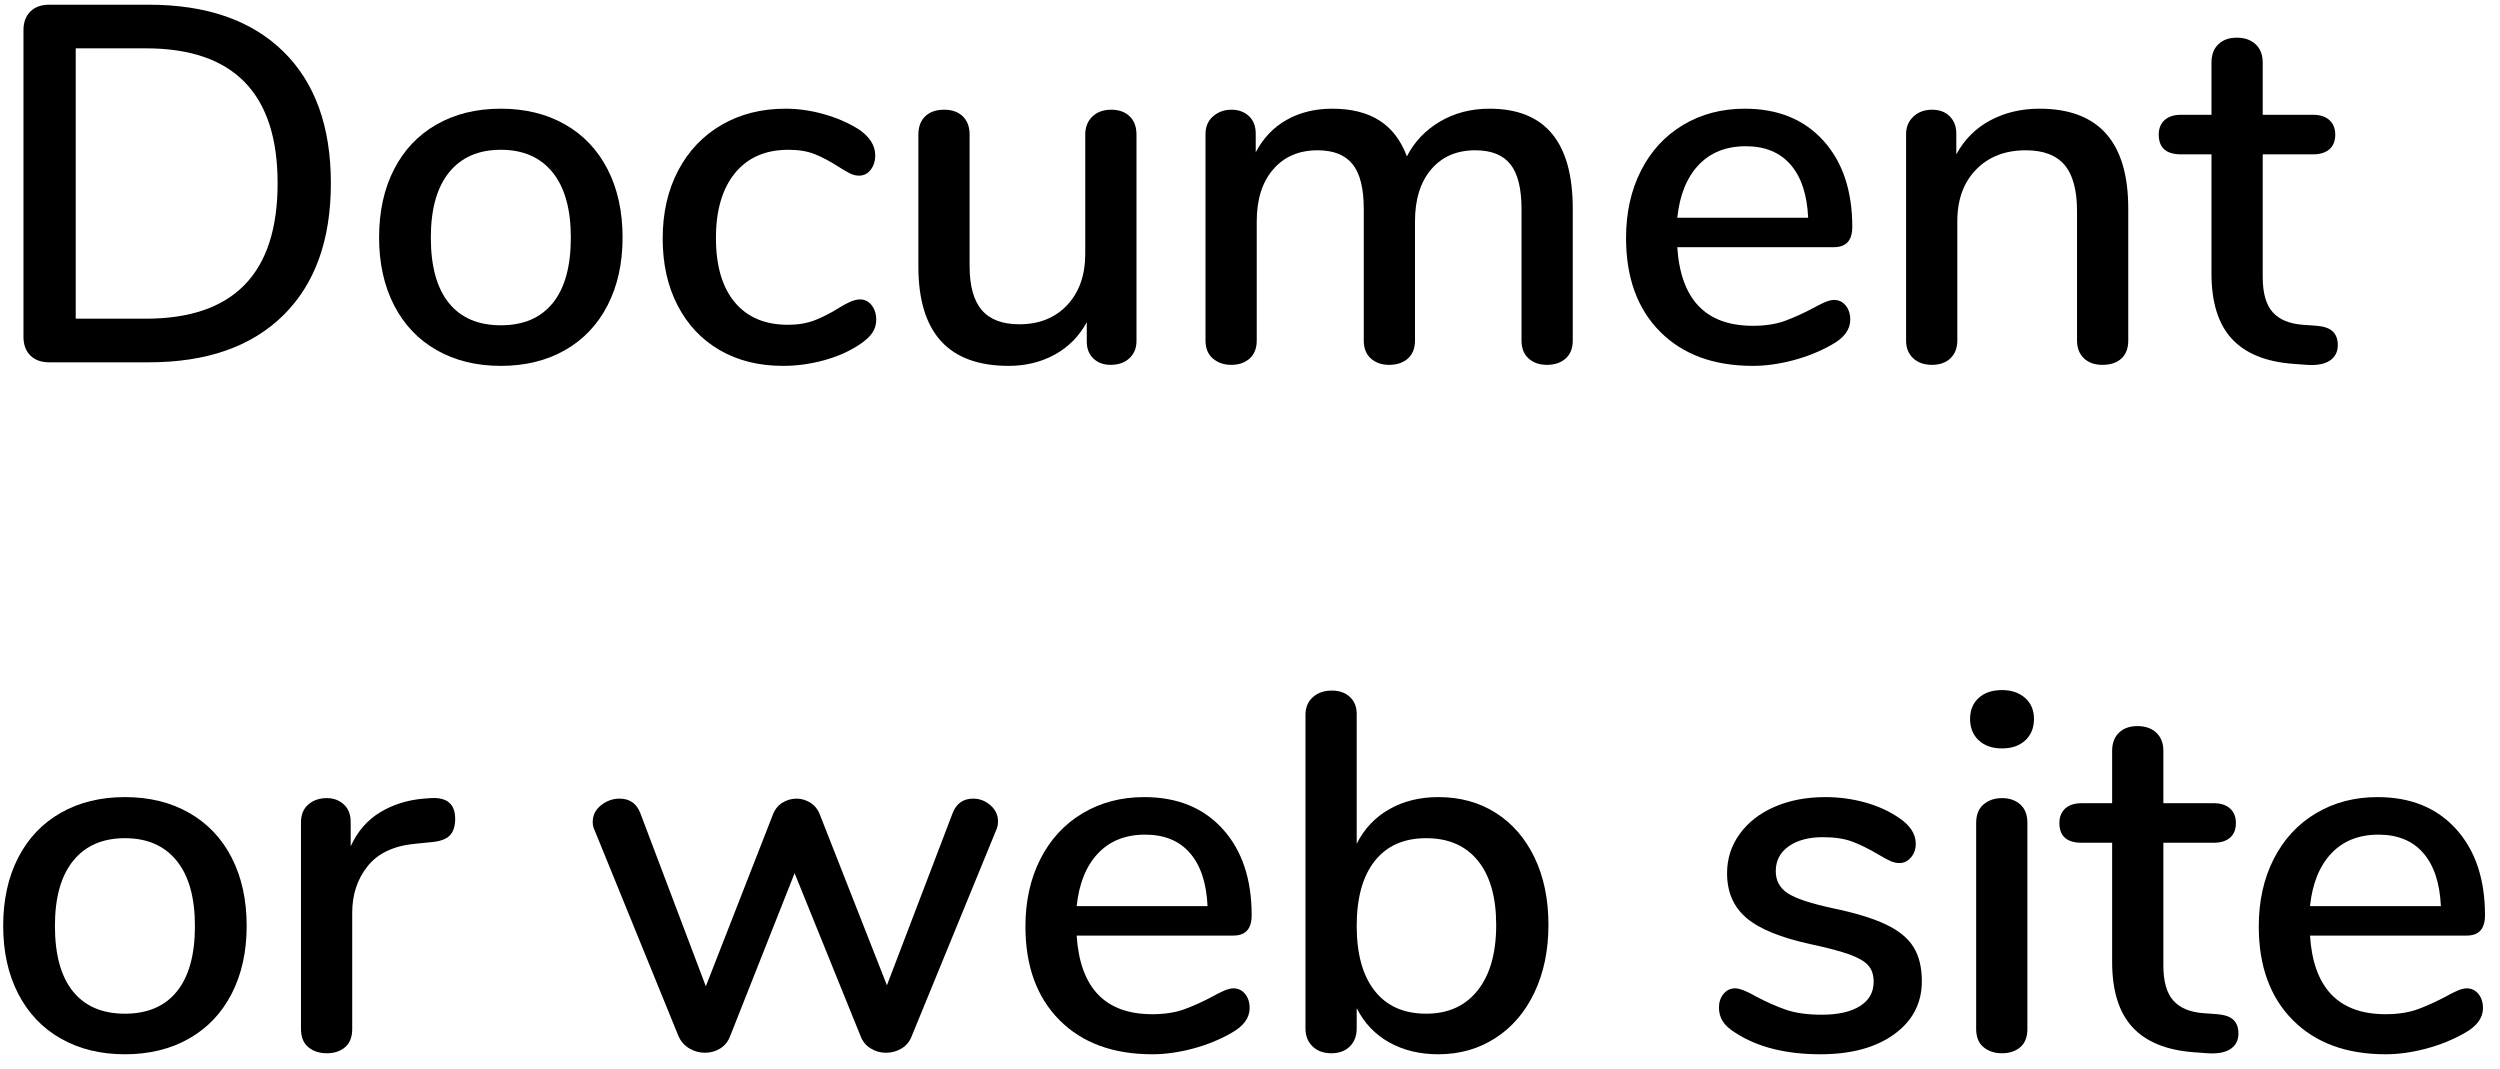 <?xml version="1.0" encoding="UTF-8" standalone="no"?>
<!DOCTYPE svg PUBLIC "-//W3C//DTD SVG 1.1//EN" "http://www.w3.org/Graphics/SVG/1.1/DTD/svg11.dtd">
<svg width="100%" height="100%" viewBox="0 0 138 59" version="1.1" xmlns="http://www.w3.org/2000/svg" xmlns:xlink="http://www.w3.org/1999/xlink" xml:space="preserve" xmlns:serif="http://www.serif.com/" style="fill-rule:evenodd;clip-rule:evenodd;stroke-linejoin:round;stroke-miterlimit:1.414;">
    <g transform="matrix(1,0,0,1,-798,-167)">
        <g transform="matrix(1,0,0,1,-1,0)">
            <g id="Document-or-web-site">
                <g transform="matrix(1,0,0,1,798,187)">
                    <path d="M2.674,-0.378C2.422,-0.63 2.296,-0.971 2.296,-1.4L2.296,-18.34C2.296,-18.769 2.422,-19.11 2.674,-19.362C2.926,-19.614 3.276,-19.74 3.724,-19.74L9.212,-19.74C12.404,-19.74 14.877,-18.881 16.632,-17.164C18.387,-15.447 19.264,-13.02 19.264,-9.884C19.264,-6.748 18.387,-4.317 16.632,-2.59C14.877,-0.863 12.404,0 9.212,0L3.724,0C3.276,0 2.926,-0.126 2.674,-0.378ZM9.044,-2.408C13.897,-2.408 16.324,-4.9 16.324,-9.884C16.324,-14.849 13.897,-17.332 9.044,-17.332L5.18,-17.332L5.18,-2.408L9.044,-2.408Z" style="fill-rule:nonzero;"/>
                    <path d="M25.104,-0.672C24.087,-1.251 23.303,-2.077 22.752,-3.15C22.201,-4.223 21.926,-5.469 21.926,-6.888C21.926,-8.325 22.201,-9.581 22.752,-10.654C23.303,-11.727 24.087,-12.553 25.104,-13.132C26.121,-13.711 27.302,-14 28.646,-14C29.99,-14 31.171,-13.711 32.188,-13.132C33.205,-12.553 33.989,-11.727 34.54,-10.654C35.091,-9.581 35.366,-8.325 35.366,-6.888C35.366,-5.469 35.091,-4.223 34.54,-3.15C33.989,-2.077 33.205,-1.251 32.188,-0.672C31.171,-0.093 29.99,0.196 28.646,0.196C27.302,0.196 26.121,-0.093 25.104,-0.672ZM31.516,-3.276C32.179,-4.097 32.51,-5.301 32.51,-6.888C32.51,-8.456 32.174,-9.655 31.502,-10.486C30.83,-11.317 29.878,-11.732 28.646,-11.732C27.414,-11.732 26.462,-11.317 25.79,-10.486C25.118,-9.655 24.782,-8.456 24.782,-6.888C24.782,-5.301 25.113,-4.097 25.776,-3.276C26.439,-2.455 27.395,-2.044 28.646,-2.044C29.897,-2.044 30.853,-2.455 31.516,-3.276Z" style="fill-rule:nonzero;"/>
                    <path d="M40.73,-0.672C39.731,-1.251 38.957,-2.072 38.406,-3.136C37.855,-4.2 37.58,-5.432 37.58,-6.832C37.58,-8.251 37.865,-9.501 38.434,-10.584C39.003,-11.667 39.801,-12.507 40.828,-13.104C41.855,-13.701 43.031,-14 44.356,-14C45.065,-14 45.779,-13.897 46.498,-13.692C47.217,-13.487 47.856,-13.207 48.416,-12.852C49.013,-12.441 49.312,-11.965 49.312,-11.424C49.312,-11.107 49.228,-10.841 49.06,-10.626C48.892,-10.411 48.677,-10.304 48.416,-10.304C48.248,-10.304 48.08,-10.346 47.912,-10.43C47.744,-10.514 47.529,-10.64 47.268,-10.808C46.801,-11.107 46.367,-11.335 45.966,-11.494C45.565,-11.653 45.084,-11.732 44.524,-11.732C43.255,-11.732 42.27,-11.303 41.57,-10.444C40.87,-9.585 40.52,-8.391 40.52,-6.86C40.52,-5.329 40.865,-4.149 41.556,-3.318C42.247,-2.487 43.227,-2.072 44.496,-2.072C45.056,-2.072 45.551,-2.156 45.98,-2.324C46.409,-2.492 46.848,-2.716 47.296,-2.996C47.501,-3.127 47.707,-3.239 47.912,-3.332C48.117,-3.425 48.304,-3.472 48.472,-3.472C48.733,-3.472 48.948,-3.365 49.116,-3.15C49.284,-2.935 49.368,-2.669 49.368,-2.352C49.368,-2.091 49.298,-1.853 49.158,-1.638C49.018,-1.423 48.78,-1.204 48.444,-0.98C47.884,-0.607 47.231,-0.317 46.484,-0.112C45.737,0.093 44.981,0.196 44.216,0.196C42.891,0.196 41.729,-0.093 40.73,-0.672Z" style="fill-rule:nonzero;"/>
                    <path d="M63.356,-13.58C63.608,-13.337 63.734,-13.001 63.734,-12.572L63.734,-1.176C63.734,-0.784 63.603,-0.467 63.342,-0.224C63.081,0.019 62.735,0.14 62.306,0.14C61.914,0.14 61.597,0.023 61.354,-0.21C61.111,-0.443 60.99,-0.756 60.99,-1.148L60.99,-2.212C60.561,-1.428 59.968,-0.831 59.212,-0.42C58.456,-0.009 57.611,0.196 56.678,0.196C53.355,0.196 51.694,-1.633 51.694,-5.292L51.694,-12.572C51.694,-13.001 51.82,-13.337 52.072,-13.58C52.324,-13.823 52.674,-13.944 53.122,-13.944C53.551,-13.944 53.892,-13.823 54.144,-13.58C54.396,-13.337 54.522,-13.001 54.522,-12.572L54.522,-5.32C54.522,-4.219 54.746,-3.407 55.194,-2.884C55.642,-2.361 56.333,-2.1 57.266,-2.1C58.367,-2.1 59.249,-2.455 59.912,-3.164C60.575,-3.873 60.906,-4.816 60.906,-5.992L60.906,-12.572C60.906,-12.983 61.037,-13.314 61.298,-13.566C61.559,-13.818 61.905,-13.944 62.334,-13.944C62.763,-13.944 63.104,-13.823 63.356,-13.58Z" style="fill-rule:nonzero;"/>
                    <path d="M87.816,-8.484L87.816,-1.204C87.816,-0.775 87.685,-0.443 87.424,-0.21C87.163,0.023 86.817,0.14 86.388,0.14C85.977,0.14 85.641,0.023 85.38,-0.21C85.119,-0.443 84.988,-0.775 84.988,-1.204L84.988,-8.456C84.988,-9.595 84.783,-10.421 84.372,-10.934C83.961,-11.447 83.317,-11.704 82.44,-11.704C81.413,-11.704 80.601,-11.354 80.004,-10.654C79.407,-9.954 79.108,-8.997 79.108,-7.784L79.108,-1.204C79.108,-0.775 78.977,-0.443 78.716,-0.21C78.455,0.023 78.109,0.14 77.68,0.14C77.269,0.14 76.933,0.023 76.672,-0.21C76.411,-0.443 76.28,-0.775 76.28,-1.204L76.28,-8.456C76.28,-9.595 76.075,-10.421 75.664,-10.934C75.253,-11.447 74.609,-11.704 73.732,-11.704C72.705,-11.704 71.889,-11.354 71.282,-10.654C70.675,-9.954 70.372,-8.997 70.372,-7.784L70.372,-1.204C70.372,-0.775 70.241,-0.443 69.98,-0.21C69.719,0.023 69.383,0.14 68.972,0.14C68.561,0.14 68.221,0.023 67.95,-0.21C67.679,-0.443 67.544,-0.775 67.544,-1.204L67.544,-12.6C67.544,-13.011 67.684,-13.337 67.964,-13.58C68.244,-13.823 68.58,-13.944 68.972,-13.944C69.364,-13.944 69.686,-13.827 69.938,-13.594C70.19,-13.361 70.316,-13.039 70.316,-12.628L70.316,-11.592C70.727,-12.376 71.296,-12.973 72.024,-13.384C72.752,-13.795 73.592,-14 74.544,-14C75.589,-14 76.453,-13.785 77.134,-13.356C77.815,-12.927 78.324,-12.264 78.66,-11.368C79.071,-12.171 79.677,-12.81 80.48,-13.286C81.283,-13.762 82.197,-14 83.224,-14C86.285,-14 87.816,-12.161 87.816,-8.484Z" style="fill-rule:nonzero;"/>
                    <path d="M102.882,-3.136C103.05,-2.931 103.134,-2.669 103.134,-2.352C103.134,-1.811 102.798,-1.353 102.126,-0.98C101.473,-0.607 100.759,-0.317 99.984,-0.112C99.209,0.093 98.467,0.196 97.758,0.196C95.593,0.196 93.885,-0.434 92.634,-1.694C91.383,-2.954 90.758,-4.676 90.758,-6.86C90.758,-8.26 91.033,-9.501 91.584,-10.584C92.135,-11.667 92.909,-12.507 93.908,-13.104C94.907,-13.701 96.041,-14 97.31,-14C99.139,-14 100.586,-13.412 101.65,-12.236C102.714,-11.06 103.246,-9.473 103.246,-7.476C103.246,-6.729 102.91,-6.356 102.238,-6.356L93.586,-6.356C93.773,-3.463 95.163,-2.016 97.758,-2.016C98.449,-2.016 99.046,-2.109 99.55,-2.296C100.054,-2.483 100.586,-2.725 101.146,-3.024C101.202,-3.061 101.356,-3.141 101.608,-3.262C101.86,-3.383 102.07,-3.444 102.238,-3.444C102.499,-3.444 102.714,-3.341 102.882,-3.136ZM94.762,-10.892C94.109,-10.201 93.717,-9.231 93.586,-7.98L100.81,-7.98C100.754,-9.249 100.432,-10.225 99.844,-10.906C99.256,-11.587 98.43,-11.928 97.366,-11.928C96.283,-11.928 95.415,-11.583 94.762,-10.892Z" style="fill-rule:nonzero;"/>
                    <path d="M118.48,-8.484L118.48,-1.204C118.48,-0.775 118.354,-0.443 118.102,-0.21C117.85,0.023 117.5,0.14 117.052,0.14C116.623,0.14 116.282,0.019 116.03,-0.224C115.778,-0.467 115.652,-0.793 115.652,-1.204L115.652,-8.344C115.652,-9.501 115.423,-10.351 114.966,-10.892C114.509,-11.433 113.795,-11.704 112.824,-11.704C111.685,-11.704 110.771,-11.349 110.08,-10.64C109.389,-9.931 109.044,-8.979 109.044,-7.784L109.044,-1.204C109.044,-0.793 108.918,-0.467 108.666,-0.224C108.414,0.019 108.073,0.14 107.644,0.14C107.215,0.14 106.869,0.019 106.608,-0.224C106.347,-0.467 106.216,-0.793 106.216,-1.204L106.216,-12.6C106.216,-12.992 106.351,-13.314 106.622,-13.566C106.893,-13.818 107.233,-13.944 107.644,-13.944C108.055,-13.944 108.381,-13.823 108.624,-13.58C108.867,-13.337 108.988,-13.02 108.988,-12.628L108.988,-11.48C109.436,-12.301 110.061,-12.927 110.864,-13.356C111.667,-13.785 112.572,-14 113.58,-14C116.847,-14 118.48,-12.161 118.48,-8.484Z" style="fill-rule:nonzero;"/>
                    <path d="M129.78,-1.694C129.957,-1.517 130.046,-1.269 130.046,-0.952C130.046,-0.579 129.901,-0.294 129.612,-0.098C129.323,0.098 128.898,0.177 128.338,0.14L127.582,0.084C126.07,-0.028 124.941,-0.49 124.194,-1.302C123.447,-2.114 123.074,-3.313 123.074,-4.9L123.074,-11.48L121.394,-11.48C120.573,-11.48 120.162,-11.844 120.162,-12.572C120.162,-12.908 120.269,-13.174 120.484,-13.37C120.699,-13.566 121.002,-13.664 121.394,-13.664L123.074,-13.664L123.074,-16.548C123.074,-16.977 123.2,-17.313 123.452,-17.556C123.704,-17.799 124.045,-17.92 124.474,-17.92C124.903,-17.92 125.249,-17.799 125.51,-17.556C125.771,-17.313 125.902,-16.977 125.902,-16.548L125.902,-13.664L128.674,-13.664C129.066,-13.664 129.369,-13.566 129.584,-13.37C129.799,-13.174 129.906,-12.908 129.906,-12.572C129.906,-12.217 129.799,-11.947 129.584,-11.76C129.369,-11.573 129.066,-11.48 128.674,-11.48L125.902,-11.48L125.902,-4.704C125.902,-3.827 126.084,-3.183 126.448,-2.772C126.812,-2.361 127.367,-2.128 128.114,-2.072L128.898,-2.016C129.309,-1.979 129.603,-1.871 129.78,-1.694Z" style="fill-rule:nonzero;"/>
                </g>
                <g transform="matrix(1,0,0,1,798,225)">
                    <path d="M4.354,-0.672C3.337,-1.251 2.553,-2.077 2.002,-3.15C1.451,-4.223 1.176,-5.469 1.176,-6.888C1.176,-8.325 1.451,-9.581 2.002,-10.654C2.553,-11.727 3.337,-12.553 4.354,-13.132C5.371,-13.711 6.552,-14 7.896,-14C9.24,-14 10.421,-13.711 11.438,-13.132C12.455,-12.553 13.239,-11.727 13.79,-10.654C14.341,-9.581 14.616,-8.325 14.616,-6.888C14.616,-5.469 14.341,-4.223 13.79,-3.15C13.239,-2.077 12.455,-1.251 11.438,-0.672C10.421,-0.093 9.24,0.196 7.896,0.196C6.552,0.196 5.371,-0.093 4.354,-0.672ZM10.766,-3.276C11.429,-4.097 11.76,-5.301 11.76,-6.888C11.76,-8.456 11.424,-9.655 10.752,-10.486C10.08,-11.317 9.128,-11.732 7.896,-11.732C6.664,-11.732 5.712,-11.317 5.04,-10.486C4.368,-9.655 4.032,-8.456 4.032,-6.888C4.032,-5.301 4.363,-4.097 5.026,-3.276C5.689,-2.455 6.645,-2.044 7.896,-2.044C9.147,-2.044 10.103,-2.455 10.766,-3.276Z" style="fill-rule:nonzero;"/>
                    <path d="M26.126,-12.796C26.126,-12.385 26.023,-12.077 25.818,-11.872C25.613,-11.667 25.258,-11.545 24.754,-11.508L23.914,-11.424C22.738,-11.312 21.865,-10.901 21.296,-10.192C20.727,-9.483 20.442,-8.624 20.442,-7.616L20.442,-1.204C20.442,-0.756 20.311,-0.42 20.05,-0.196C19.789,0.028 19.453,0.14 19.042,0.14C18.631,0.14 18.291,0.028 18.02,-0.196C17.749,-0.42 17.614,-0.756 17.614,-1.204L17.614,-12.6C17.614,-13.029 17.749,-13.361 18.02,-13.594C18.291,-13.827 18.631,-13.944 19.042,-13.944C19.415,-13.944 19.728,-13.827 19.98,-13.594C20.232,-13.361 20.358,-13.039 20.358,-12.628L20.358,-11.284C20.731,-12.105 21.273,-12.731 21.982,-13.16C22.691,-13.589 23.494,-13.841 24.39,-13.916L24.782,-13.944C25.678,-14 26.126,-13.617 26.126,-12.796Z" style="fill-rule:nonzero;"/>
                    <path d="M54.718,-13.916C55.073,-13.916 55.39,-13.795 55.67,-13.552C55.95,-13.309 56.09,-13.011 56.09,-12.656C56.09,-12.469 56.053,-12.301 55.978,-12.152L51.33,-0.812C51.218,-0.513 51.031,-0.285 50.77,-0.126C50.509,0.033 50.219,0.112 49.902,0.112C49.603,0.112 49.323,0.033 49.062,-0.126C48.801,-0.285 48.614,-0.513 48.502,-0.812L44.862,-9.8L41.306,-0.812C41.194,-0.513 41.012,-0.285 40.76,-0.126C40.508,0.033 40.223,0.112 39.906,0.112C39.607,0.112 39.323,0.033 39.052,-0.126C38.781,-0.285 38.581,-0.513 38.45,-0.812L33.83,-12.152C33.755,-12.301 33.718,-12.46 33.718,-12.628C33.718,-13.001 33.872,-13.309 34.18,-13.552C34.488,-13.795 34.829,-13.916 35.202,-13.916C35.762,-13.916 36.145,-13.645 36.35,-13.104L39.962,-3.556L43.658,-13.02C43.77,-13.319 43.947,-13.543 44.19,-13.692C44.433,-13.841 44.694,-13.916 44.974,-13.916C45.235,-13.916 45.487,-13.841 45.73,-13.692C45.973,-13.543 46.15,-13.319 46.262,-13.02L49.958,-3.612L53.57,-13.076C53.775,-13.636 54.158,-13.916 54.718,-13.916Z" style="fill-rule:nonzero;"/>
                    <path d="M69.728,-3.136C69.896,-2.931 69.98,-2.669 69.98,-2.352C69.98,-1.811 69.644,-1.353 68.972,-0.98C68.319,-0.607 67.605,-0.317 66.83,-0.112C66.055,0.093 65.313,0.196 64.604,0.196C62.439,0.196 60.731,-0.434 59.48,-1.694C58.229,-2.954 57.604,-4.676 57.604,-6.86C57.604,-8.26 57.879,-9.501 58.43,-10.584C58.981,-11.667 59.755,-12.507 60.754,-13.104C61.753,-13.701 62.887,-14 64.156,-14C65.985,-14 67.432,-13.412 68.496,-12.236C69.56,-11.06 70.092,-9.473 70.092,-7.476C70.092,-6.729 69.756,-6.356 69.084,-6.356L60.432,-6.356C60.619,-3.463 62.009,-2.016 64.604,-2.016C65.295,-2.016 65.892,-2.109 66.396,-2.296C66.9,-2.483 67.432,-2.725 67.992,-3.024C68.048,-3.061 68.202,-3.141 68.454,-3.262C68.706,-3.383 68.916,-3.444 69.084,-3.444C69.345,-3.444 69.56,-3.341 69.728,-3.136ZM61.608,-10.892C60.955,-10.201 60.563,-9.231 60.432,-7.98L67.656,-7.98C67.6,-9.249 67.278,-10.225 66.69,-10.906C66.102,-11.587 65.276,-11.928 64.212,-11.928C63.129,-11.928 62.261,-11.583 61.608,-10.892Z" style="fill-rule:nonzero;"/>
                    <path d="M83.562,-13.132C84.477,-12.553 85.191,-11.732 85.704,-10.668C86.217,-9.604 86.474,-8.363 86.474,-6.944C86.474,-5.544 86.217,-4.303 85.704,-3.22C85.191,-2.137 84.472,-1.297 83.548,-0.7C82.624,-0.103 81.574,0.196 80.398,0.196C79.371,0.196 78.466,-0.023 77.682,-0.462C76.898,-0.901 76.301,-1.531 75.89,-2.352L75.89,-1.232C75.89,-0.821 75.764,-0.49 75.512,-0.238C75.26,0.014 74.919,0.14 74.49,0.14C74.061,0.14 73.715,0.014 73.454,-0.238C73.193,-0.49 73.062,-0.821 73.062,-1.232L73.062,-18.536C73.062,-18.947 73.197,-19.273 73.468,-19.516C73.739,-19.759 74.089,-19.88 74.518,-19.88C74.929,-19.88 75.26,-19.763 75.512,-19.53C75.764,-19.297 75.89,-18.984 75.89,-18.592L75.89,-11.424C76.301,-12.245 76.898,-12.88 77.682,-13.328C78.466,-13.776 79.371,-14 80.398,-14C81.593,-14 82.647,-13.711 83.562,-13.132ZM82.568,-3.332C83.249,-4.191 83.59,-5.395 83.59,-6.944C83.59,-8.475 83.254,-9.655 82.582,-10.486C81.91,-11.317 80.958,-11.732 79.726,-11.732C78.494,-11.732 77.547,-11.312 76.884,-10.472C76.221,-9.632 75.89,-8.437 75.89,-6.888C75.89,-5.339 76.221,-4.144 76.884,-3.304C77.547,-2.464 78.494,-2.044 79.726,-2.044C80.939,-2.044 81.887,-2.473 82.568,-3.332Z" style="fill-rule:nonzero;"/>
                    <path d="M96.81,-0.98C96.474,-1.185 96.236,-1.4 96.096,-1.624C95.956,-1.848 95.886,-2.1 95.886,-2.38C95.886,-2.679 95.97,-2.931 96.138,-3.136C96.306,-3.341 96.521,-3.444 96.782,-3.444C97.025,-3.444 97.407,-3.295 97.93,-2.996C98.49,-2.697 99.036,-2.455 99.568,-2.268C100.1,-2.081 100.767,-1.988 101.57,-1.988C102.466,-1.988 103.166,-2.147 103.67,-2.464C104.174,-2.781 104.426,-3.229 104.426,-3.808C104.426,-4.181 104.328,-4.48 104.132,-4.704C103.936,-4.928 103.595,-5.129 103.11,-5.306C102.625,-5.483 101.906,-5.675 100.954,-5.88C99.311,-6.235 98.131,-6.715 97.412,-7.322C96.693,-7.929 96.334,-8.755 96.334,-9.8C96.334,-10.603 96.567,-11.326 97.034,-11.97C97.501,-12.614 98.145,-13.113 98.966,-13.468C99.787,-13.823 100.721,-14 101.766,-14C102.513,-14 103.241,-13.902 103.95,-13.706C104.659,-13.51 105.285,-13.225 105.826,-12.852C106.442,-12.441 106.75,-11.965 106.75,-11.424C106.75,-11.125 106.661,-10.873 106.484,-10.668C106.307,-10.463 106.097,-10.36 105.854,-10.36C105.686,-10.36 105.518,-10.397 105.35,-10.472C105.182,-10.547 104.958,-10.668 104.678,-10.836C104.174,-11.135 103.703,-11.368 103.264,-11.536C102.825,-11.704 102.279,-11.788 101.626,-11.788C100.842,-11.788 100.212,-11.62 99.736,-11.284C99.26,-10.948 99.022,-10.491 99.022,-9.912C99.022,-9.389 99.241,-8.983 99.68,-8.694C100.119,-8.405 100.945,-8.129 102.158,-7.868C103.409,-7.607 104.389,-7.308 105.098,-6.972C105.807,-6.636 106.316,-6.221 106.624,-5.726C106.932,-5.231 107.086,-4.601 107.086,-3.836C107.086,-2.623 106.577,-1.647 105.56,-0.91C104.543,-0.173 103.185,0.196 101.486,0.196C99.582,0.196 98.023,-0.196 96.81,-0.98Z" style="fill-rule:nonzero;"/>
                    <path d="M110.49,-0.196C110.219,-0.42 110.084,-0.756 110.084,-1.204L110.084,-12.572C110.084,-13.02 110.219,-13.361 110.49,-13.594C110.761,-13.827 111.101,-13.944 111.512,-13.944C111.923,-13.944 112.259,-13.827 112.52,-13.594C112.781,-13.361 112.912,-13.02 112.912,-12.572L112.912,-1.204C112.912,-0.756 112.781,-0.42 112.52,-0.196C112.259,0.028 111.923,0.14 111.512,0.14C111.101,0.14 110.761,0.028 110.49,-0.196ZM110.224,-17.136C109.907,-17.435 109.748,-17.827 109.748,-18.312C109.748,-18.797 109.907,-19.185 110.224,-19.474C110.541,-19.763 110.971,-19.908 111.512,-19.908C112.035,-19.908 112.459,-19.763 112.786,-19.474C113.113,-19.185 113.276,-18.797 113.276,-18.312C113.276,-17.827 113.117,-17.435 112.8,-17.136C112.483,-16.837 112.053,-16.688 111.512,-16.688C110.971,-16.688 110.541,-16.837 110.224,-17.136Z" style="fill-rule:nonzero;"/>
                    <path d="M124.296,-1.694C124.473,-1.517 124.562,-1.269 124.562,-0.952C124.562,-0.579 124.417,-0.294 124.128,-0.098C123.839,0.098 123.414,0.177 122.854,0.14L122.098,0.084C120.586,-0.028 119.457,-0.49 118.71,-1.302C117.963,-2.114 117.59,-3.313 117.59,-4.9L117.59,-11.48L115.91,-11.48C115.089,-11.48 114.678,-11.844 114.678,-12.572C114.678,-12.908 114.785,-13.174 115,-13.37C115.215,-13.566 115.518,-13.664 115.91,-13.664L117.59,-13.664L117.59,-16.548C117.59,-16.977 117.716,-17.313 117.968,-17.556C118.22,-17.799 118.561,-17.92 118.99,-17.92C119.419,-17.92 119.765,-17.799 120.026,-17.556C120.287,-17.313 120.418,-16.977 120.418,-16.548L120.418,-13.664L123.19,-13.664C123.582,-13.664 123.885,-13.566 124.1,-13.37C124.315,-13.174 124.422,-12.908 124.422,-12.572C124.422,-12.217 124.315,-11.947 124.1,-11.76C123.885,-11.573 123.582,-11.48 123.19,-11.48L120.418,-11.48L120.418,-4.704C120.418,-3.827 120.6,-3.183 120.964,-2.772C121.328,-2.361 121.883,-2.128 122.63,-2.072L123.414,-2.016C123.825,-1.979 124.119,-1.871 124.296,-1.694Z" style="fill-rule:nonzero;"/>
                    <path d="M137.808,-3.136C137.976,-2.931 138.06,-2.669 138.06,-2.352C138.06,-1.811 137.724,-1.353 137.052,-0.98C136.399,-0.607 135.685,-0.317 134.91,-0.112C134.135,0.093 133.393,0.196 132.684,0.196C130.519,0.196 128.811,-0.434 127.56,-1.694C126.309,-2.954 125.684,-4.676 125.684,-6.86C125.684,-8.26 125.959,-9.501 126.51,-10.584C127.061,-11.667 127.835,-12.507 128.834,-13.104C129.833,-13.701 130.967,-14 132.236,-14C134.065,-14 135.512,-13.412 136.576,-12.236C137.64,-11.06 138.172,-9.473 138.172,-7.476C138.172,-6.729 137.836,-6.356 137.164,-6.356L128.512,-6.356C128.699,-3.463 130.089,-2.016 132.684,-2.016C133.375,-2.016 133.972,-2.109 134.476,-2.296C134.98,-2.483 135.512,-2.725 136.072,-3.024C136.128,-3.061 136.282,-3.141 136.534,-3.262C136.786,-3.383 136.996,-3.444 137.164,-3.444C137.425,-3.444 137.64,-3.341 137.808,-3.136ZM129.688,-10.892C129.035,-10.201 128.643,-9.231 128.512,-7.98L135.736,-7.98C135.68,-9.249 135.358,-10.225 134.77,-10.906C134.182,-11.587 133.356,-11.928 132.292,-11.928C131.209,-11.928 130.341,-11.583 129.688,-10.892Z" style="fill-rule:nonzero;"/>
                </g>
            </g>
        </g>
    </g>
</svg>
